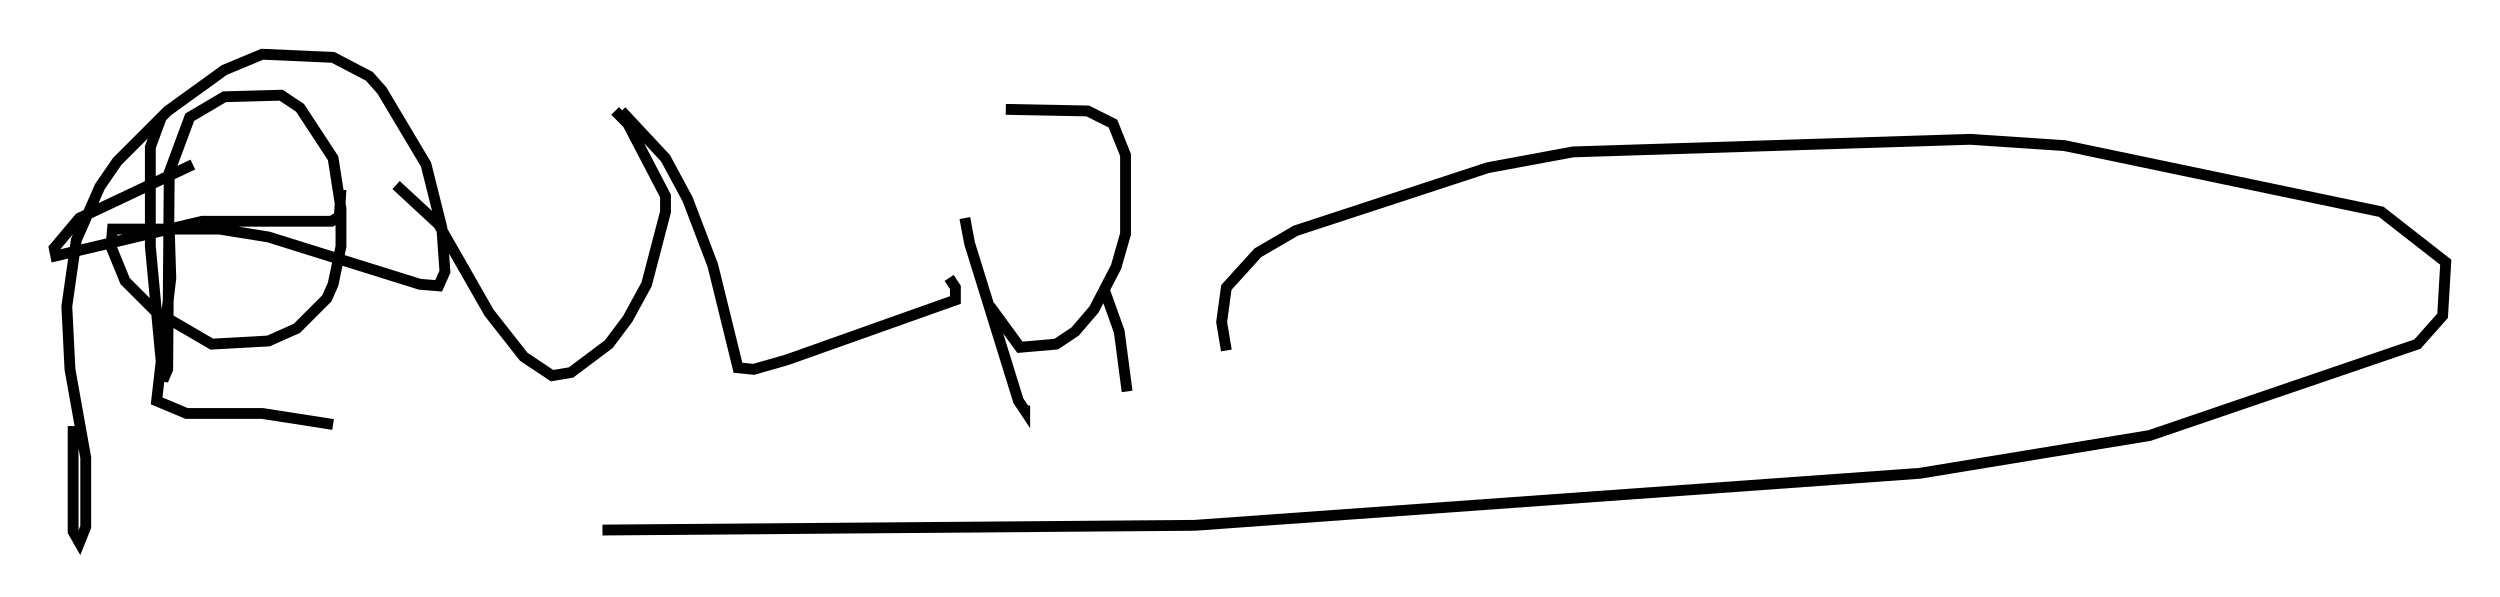 <?xml version="1.0" encoding="utf-8" ?>
<svg baseProfile="full" height="55.028" version="1.1" width="230.491" xmlns="http://www.w3.org/2000/svg" xmlns:ev="http://www.w3.org/2001/xml-events" xmlns:xlink="http://www.w3.org/1999/xlink"><defs /><rect fill="white" height="55.028" width="230.491" x="0" y="0" /><path d="M89.246, 16.911 m-0.291, 3.196 l0.436, 2.324 4.503, 14.525 l0.581, 0.872 0.0, -0.436 m-1.743, -27.307 l7.553, 0.145 2.324, 1.162 l1.162, 2.905 0.0, 7.263 l-0.872, 3.05 -2.034, 3.922 l-1.743, 2.034 -1.743, 1.162 l-3.341, 0.291 -2.76, -3.777 m10.458, -1.743 l1.453, 4.067 0.726, 5.52 m-88.313, -15.106 l0.145, 4.648 -1.307, 11.33 l2.76, 1.162 6.972, 0.0 l6.536, 1.017 m0.726, -21.642 l-0.145, 2.469 -0.726, 0.436 l-11.911, 0.0 -13.508, 3.196 l-0.145, -0.726 2.324, -2.76 l10.458, -4.939 m18.737, 1.888 l3.922, 3.631 4.648, 8.134 l3.196, 4.067 2.615, 1.743 l1.743, -0.291 3.486, -2.615 l1.743, -2.324 1.743, -3.196 l1.743, -6.682 0.0, -1.453 l-3.486, -6.682 -1.162, -1.162 m0.581, 0.0 l4.067, 4.358 2.034, 3.777 l2.324, 6.101 2.324, 9.441 l1.453, 0.145 3.05, -0.872 l15.542, -5.52 0.0, -1.162 l-0.581, -0.872 m-72.626, -14.816 l-1.017, 2.76 0.0, 9.151 l1.162, 12.346 0.436, -1.017 l0.145, -18.156 1.888, -5.084 l3.196, -1.888 5.229, -0.145 l1.743, 1.162 3.05, 4.648 l0.726, 4.648 0.0, 3.486 l-0.726, 3.486 -0.581, 1.307 l-2.76, 2.76 -2.615, 1.162 l-5.229, 0.291 -5.229, -3.05 l-2.76, -2.76 -1.307, -3.196 l0.145, -1.598 9.877, 0.0 l4.503, 0.726 13.944, 4.358 l1.743, 0.145 0.581, -1.307 l-0.291, -4.067 -1.453, -5.81 l-4.067, -6.827 -1.162, -1.307 l-3.341, -1.743 -6.536, -0.291 l-3.486, 1.453 -5.229, 3.777 l-4.648, 4.648 -1.598, 2.324 l-2.179, 4.939 -0.872, 6.101 l0.291, 5.81 1.453, 8.134 l0.0, 6.391 -0.581, 1.453 l-0.581, -1.017 0.0, -9.732 m106.324, -6.972 l-0.436, -2.615 0.436, -3.196 l2.905, -3.196 3.486, -2.034 l17.721, -5.81 7.844, -1.453 l36.603, -1.162 8.715, 0.581 l29.195, 6.101 5.955, 4.648 l-0.291, 4.939 -2.324, 2.615 l-24.693, 8.425 -21.207, 3.486 l-66.816, 4.793 -54.614, 0.436 " fill="none" stroke="black" stroke-width="1" /></svg>